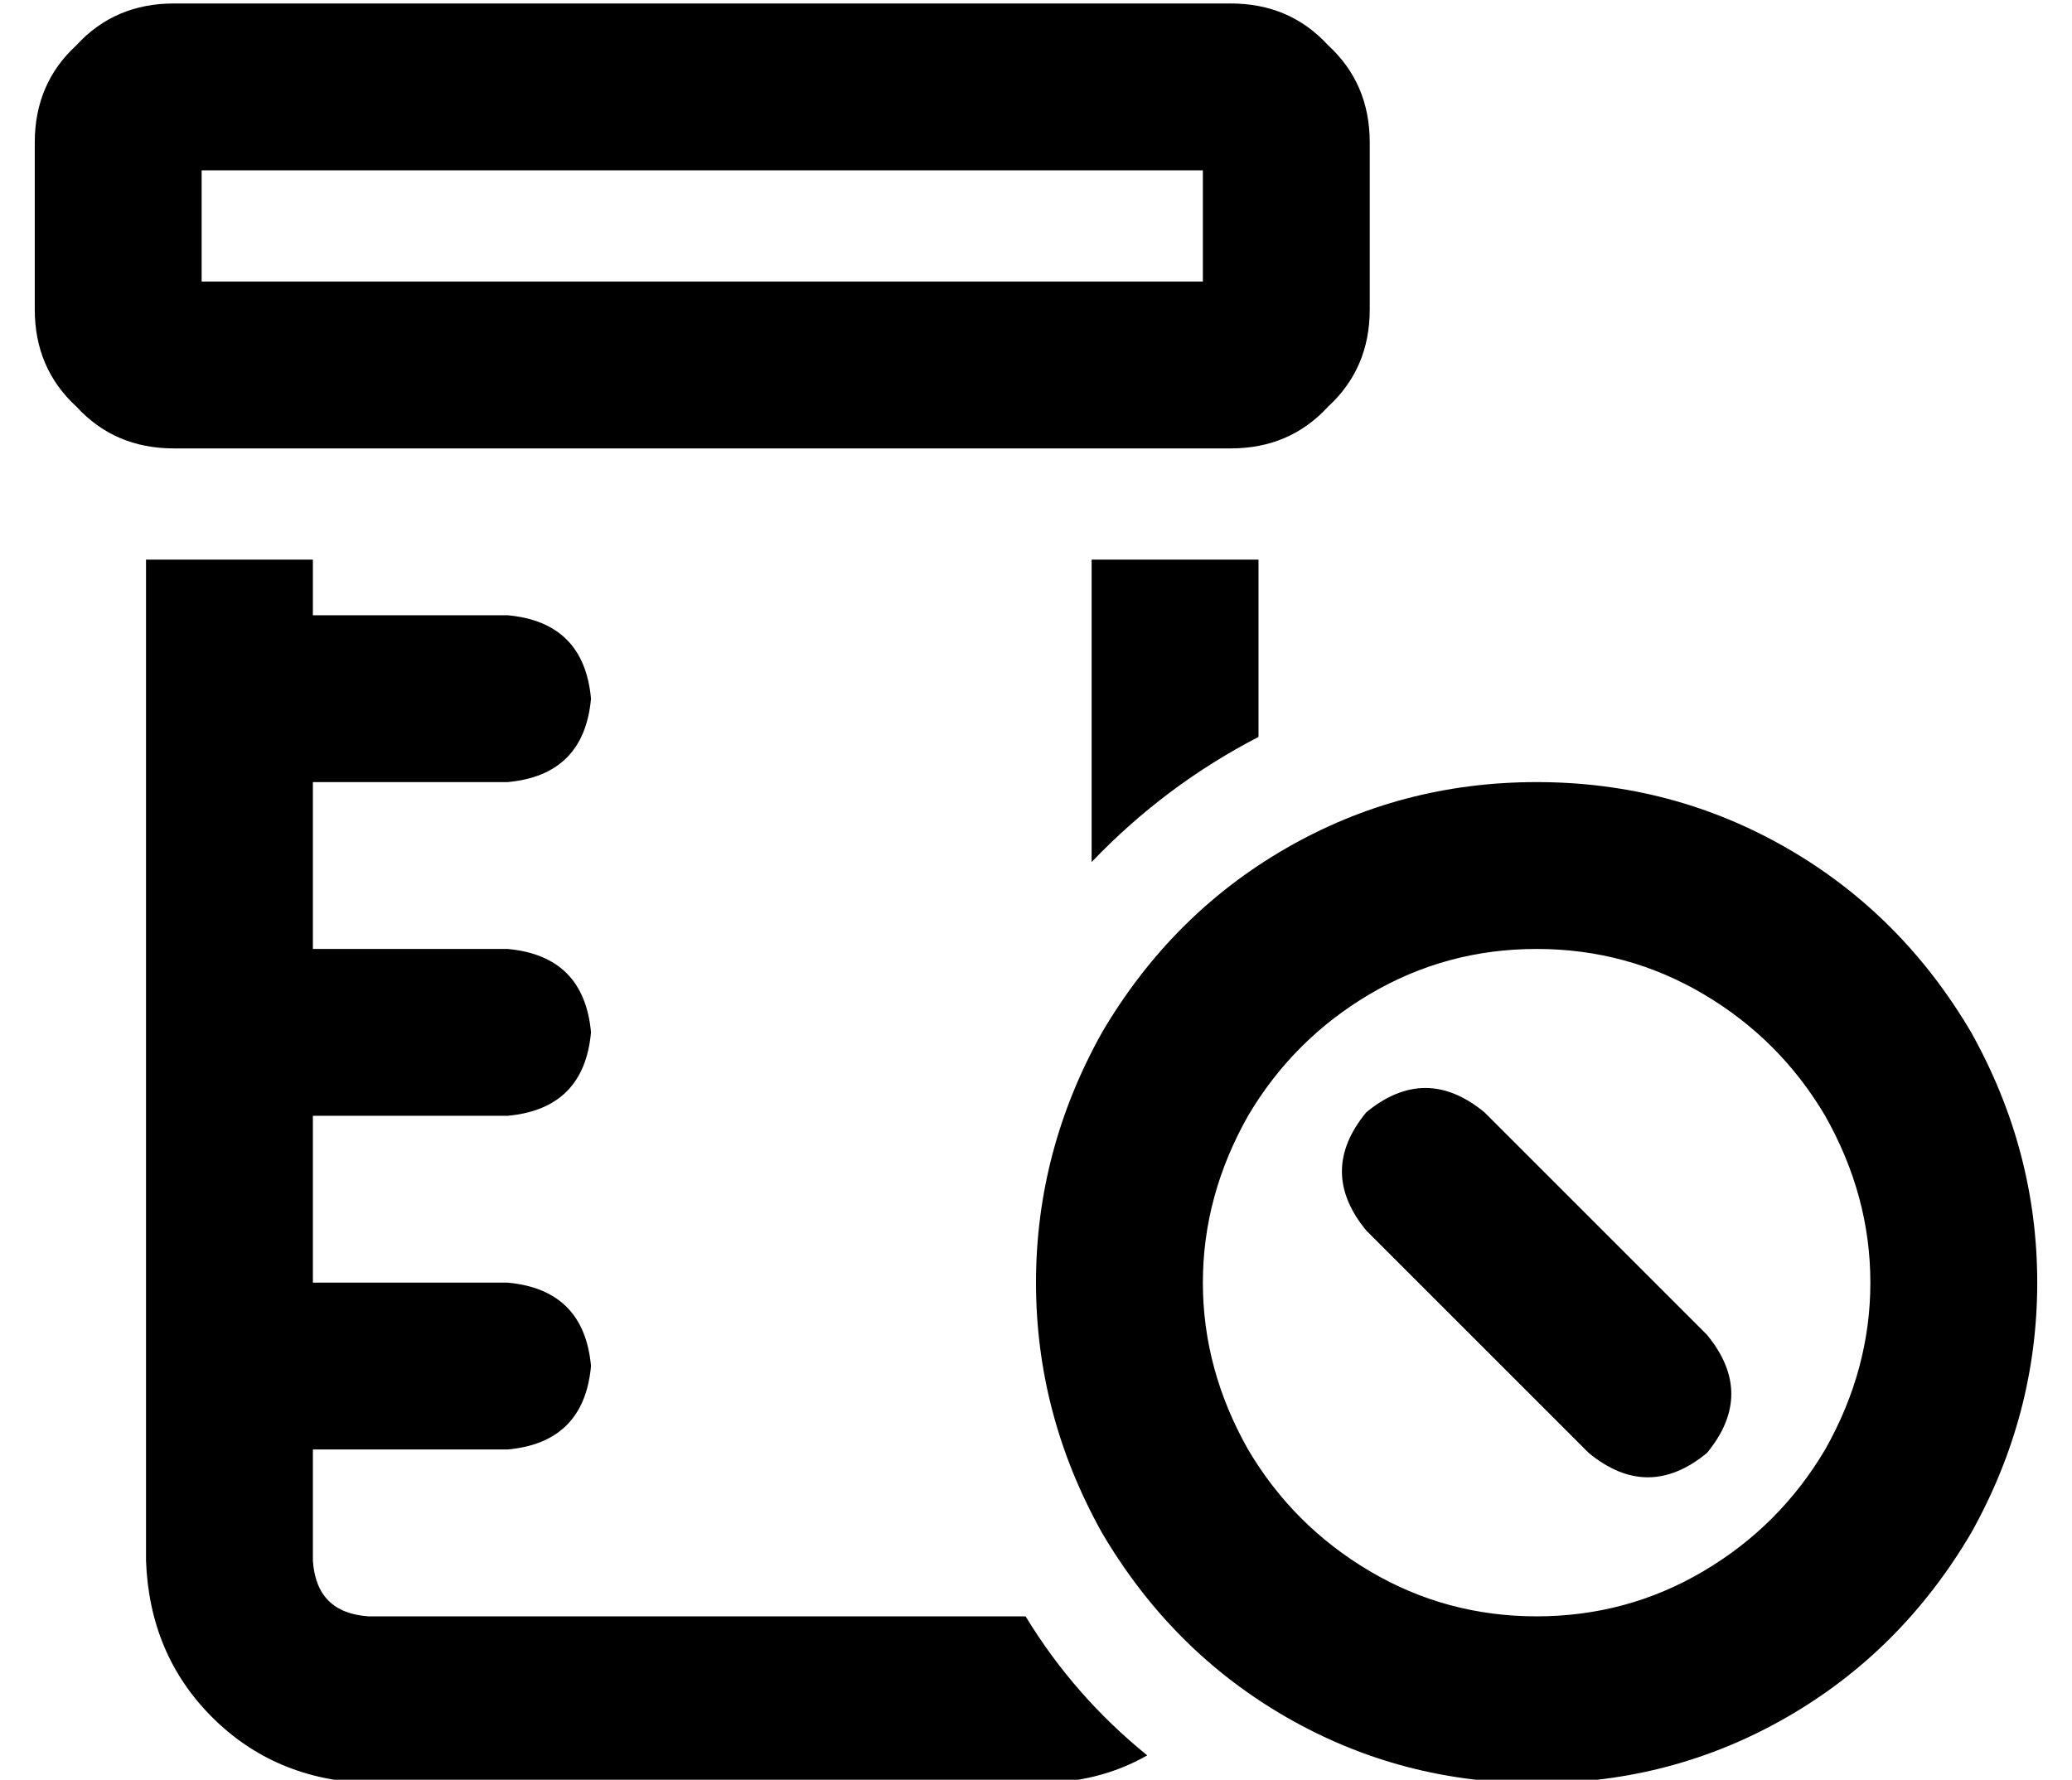 <?xml version="1.0" standalone="no"?>
<!DOCTYPE svg PUBLIC "-//W3C//DTD SVG 1.1//EN" "http://www.w3.org/Graphics/SVG/1.1/DTD/svg11.dtd" >
<svg xmlns="http://www.w3.org/2000/svg" xmlns:xlink="http://www.w3.org/1999/xlink" version="1.1" viewBox="-10 -40 596 512">
   <path fill="currentColor"
d="M48 9h288h-288h288v32v0h-288v0v-32v0zM40 -39q-17 0 -28 12v0v0q-12 11 -12 28v48v0q0 17 12 28q11 12 28 12h304v0q17 0 28 -12q12 -11 12 -28v-48v0q0 -17 -12 -28q-11 -12 -28 -12h-304v0zM32 121v288v-288v288q1 27 19 45t45 19h192v0q18 0 32 -8q-21 -17 -35 -40
h-189v0q-15 -1 -16 -16v-32v0h56v0q22 -2 24 -24q-2 -22 -24 -24h-56v0v-48v0h56v0q22 -2 24 -24q-2 -22 -24 -24h-56v0v-48v0h56v0q22 -2 24 -24q-2 -22 -24 -24h-56v0v-16v0h-48v0zM352 121h-48h48h-48v87v0q21 -22 48 -36v-51v0zM432 233q26 0 48 13v0v0q22 13 35 35
q13 23 13 48t-13 48q-13 22 -35 35t-48 13t-48 -13t-35 -35q-13 -23 -13 -48t13 -48q13 -22 35 -35t48 -13v0zM432 473q39 0 72 -19v0v0q33 -19 53 -53q19 -34 19 -72t-19 -72q-20 -34 -53 -53t-72 -19t-72 19t-53 53q-19 34 -19 72t19 72q20 34 53 53t72 19v0zM383 280
q-14 17 0 34l64 64v0q17 14 34 0q14 -17 0 -34l-64 -64v0q-17 -14 -34 0v0z" />
</svg>

